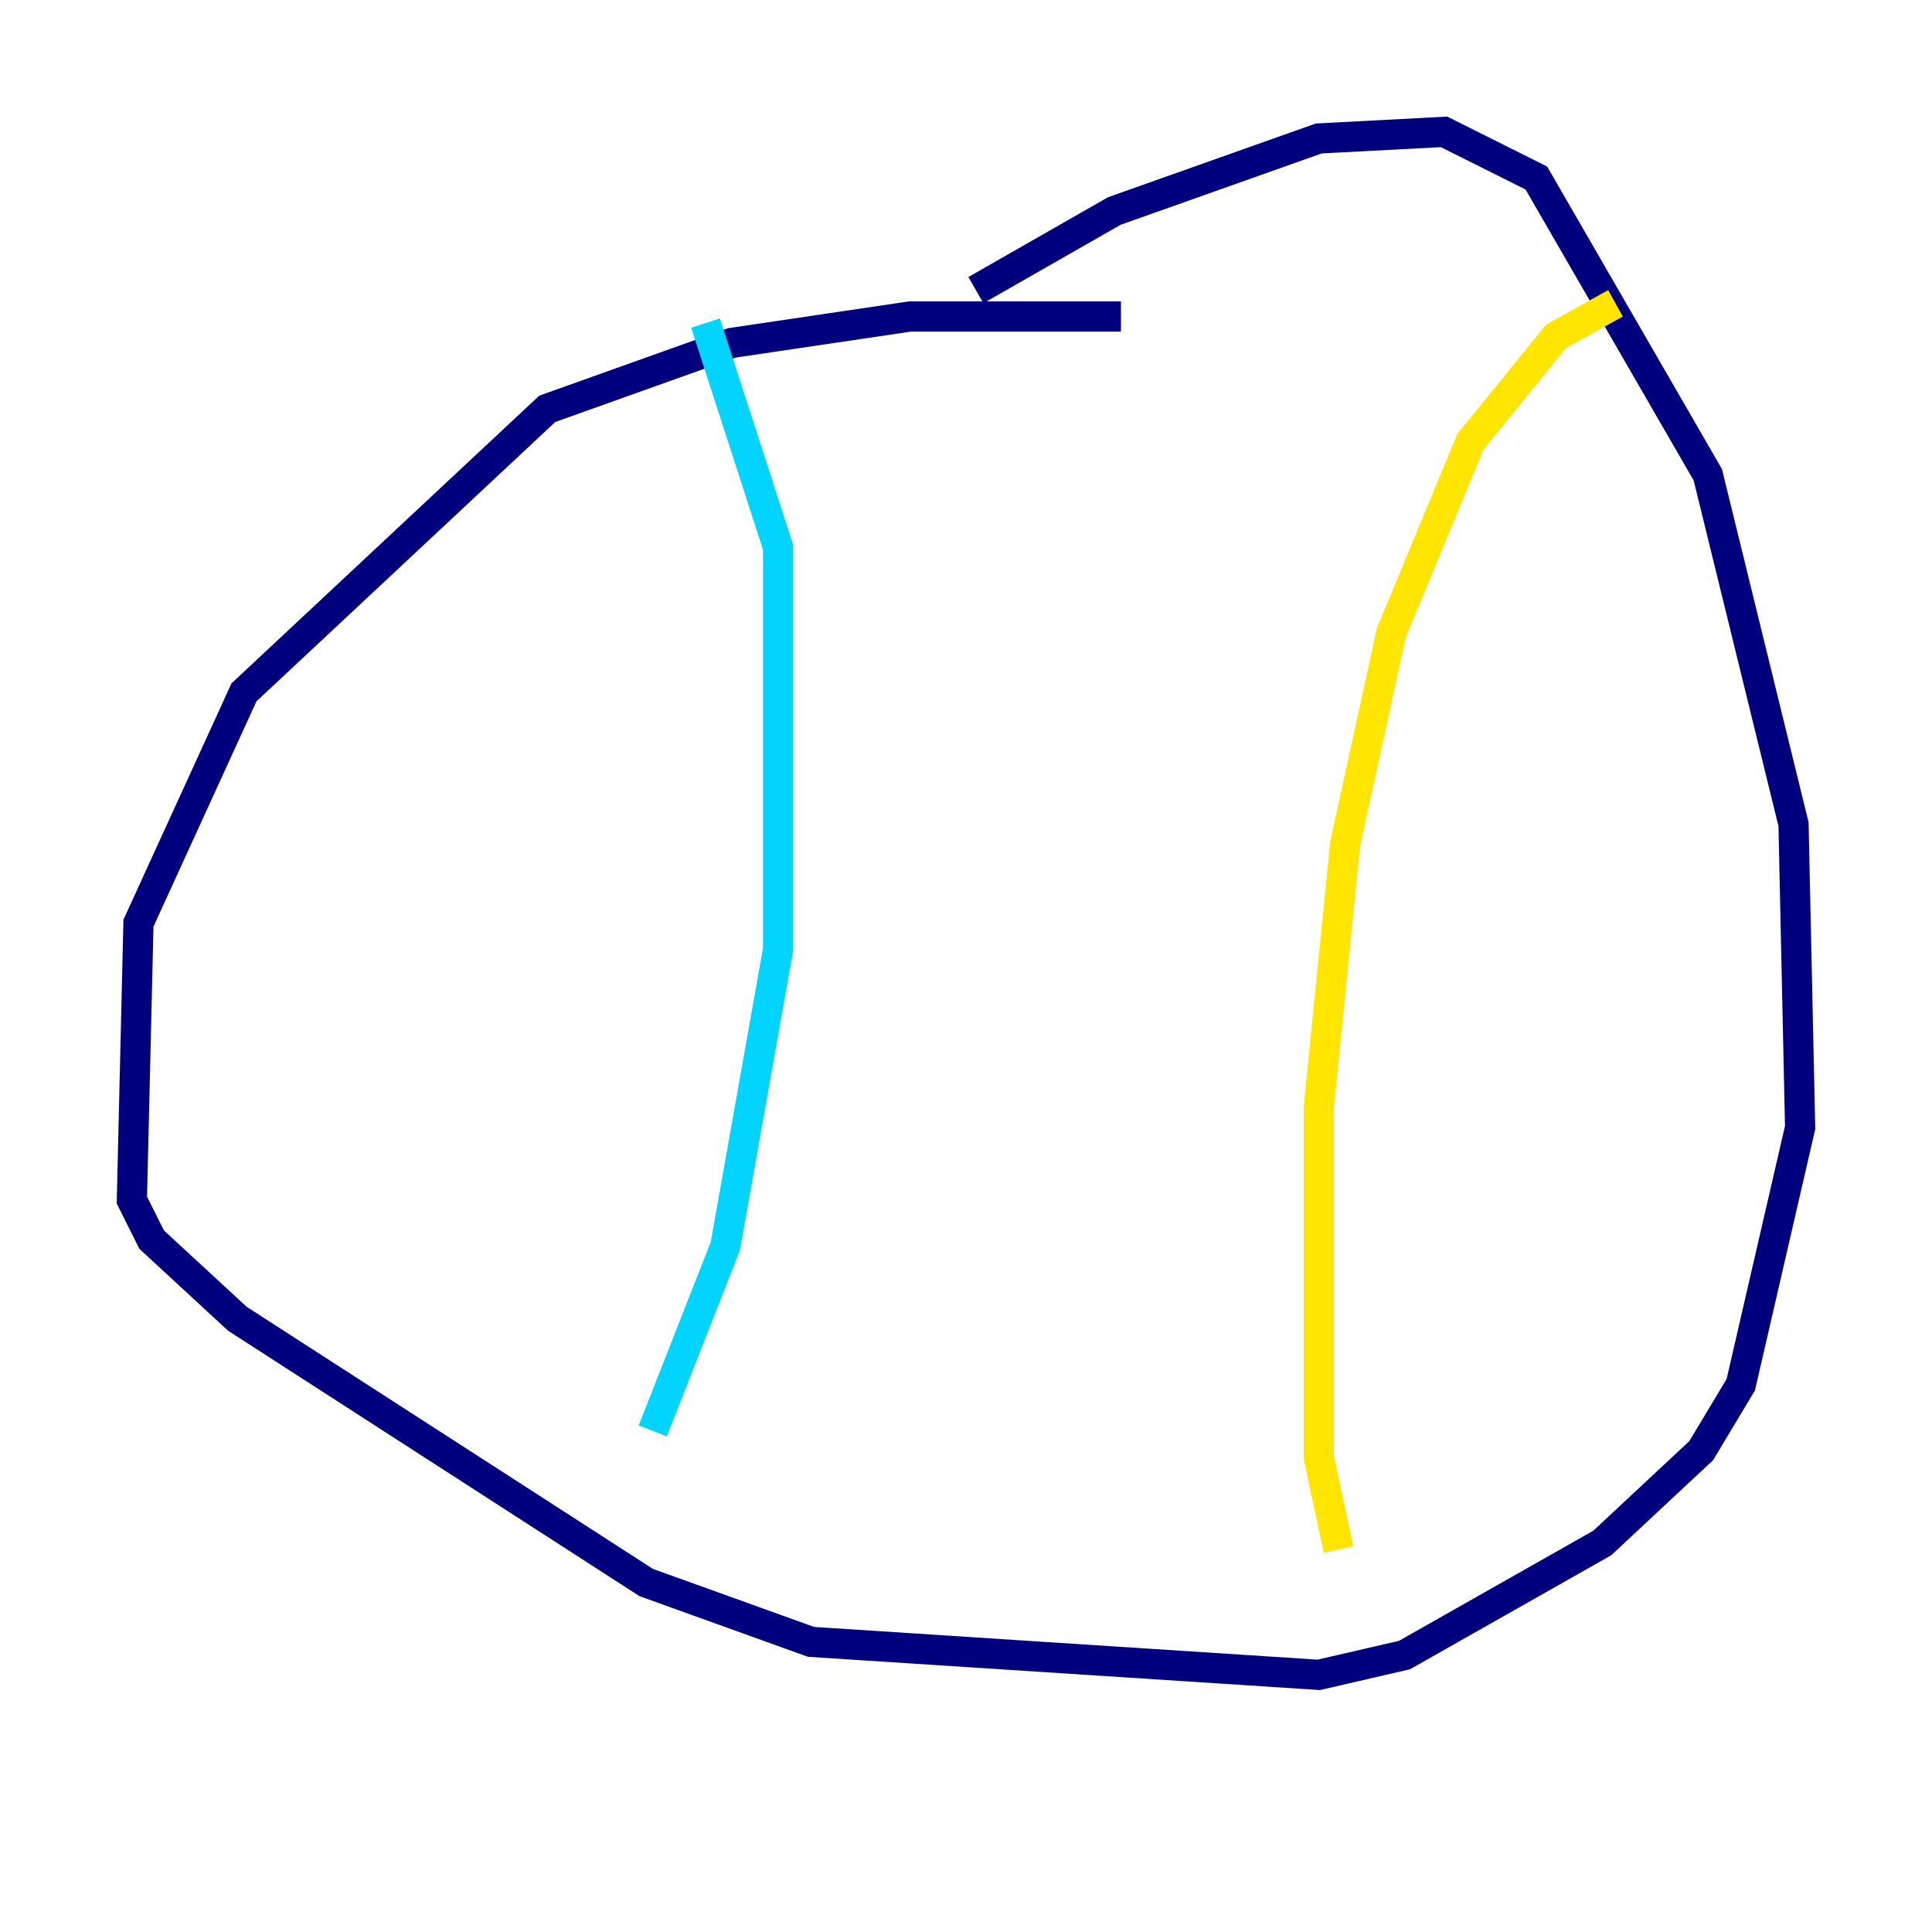 <?xml version="1.0" encoding="utf-8" ?>
<svg baseProfile="tiny" height="128" version="1.2" viewBox="0,0,128,128" width="128" xmlns="http://www.w3.org/2000/svg" xmlns:ev="http://www.w3.org/2001/xml-events" xmlns:xlink="http://www.w3.org/1999/xlink"><defs /><polyline fill="none" points="74.266,20.969 60.287,20.969 48.492,22.717 36.259,27.085 16.164,45.87 9.174,61.16 8.737,79.508 10.048,82.13 15.727,87.372 42.812,104.846 53.734,108.778 87.372,110.963 93.051,109.652 106.157,102.225 112.71,96.109 115.331,91.741 119.263,74.703 118.826,54.608 113.147,31.454 101.788,11.795 95.672,8.737 87.372,9.174 73.829,13.979 64.655,19.222" stroke="#00007f" stroke-width="2" /><polyline fill="none" points="46.744,21.406 51.55,36.259 51.55,62.908 48.055,82.567 43.249,94.799" stroke="#00d4ff" stroke-width="2" /><polyline fill="none" points="107.031,20.096 103.099,22.28 97.42,29.27 92.177,41.939 89.12,55.918 87.372,73.392 87.372,96.546 88.683,102.662" stroke="#ffe500" stroke-width="2" /><polyline fill="none" points="16.164,62.034 16.164,62.034" stroke="#7f0000" stroke-width="2" /></svg>